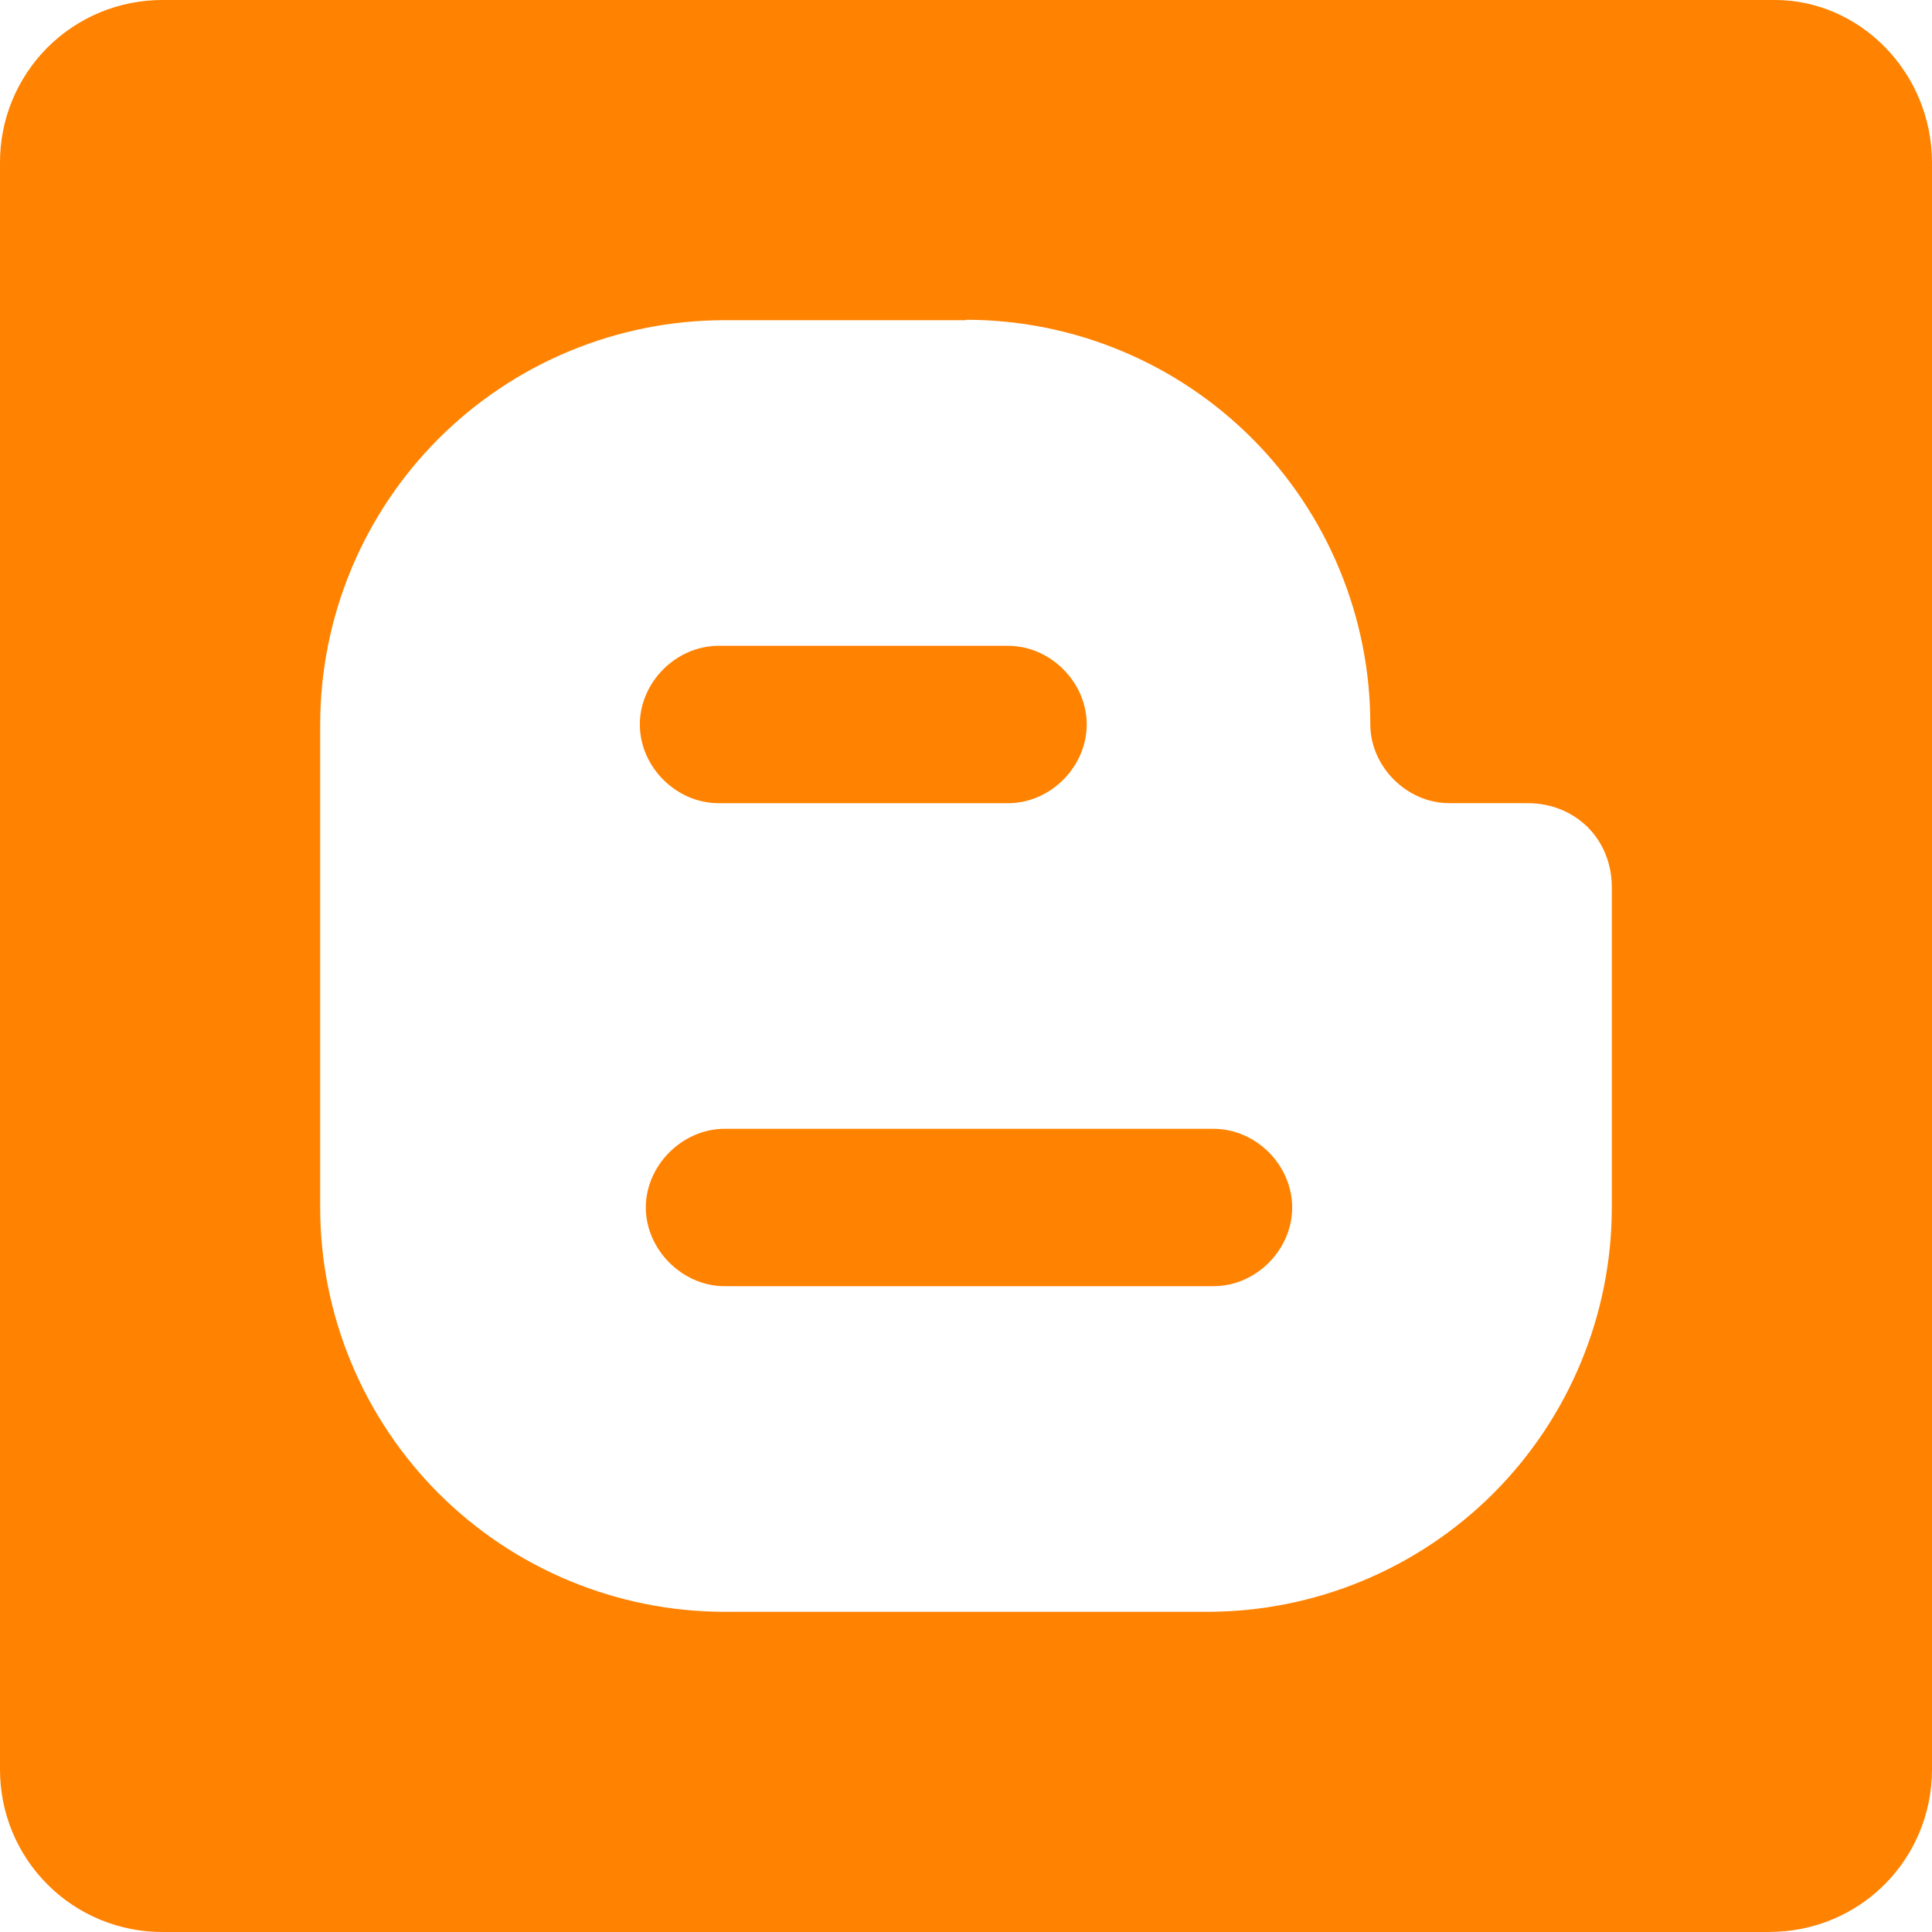 <svg width="33" height="33" viewBox="0 0 33 33" fill="none" xmlns="http://www.w3.org/2000/svg">
<path d="M30.219 33H2.788C2.421 33.002 2.058 32.932 1.72 32.793C1.381 32.654 1.073 32.45 0.814 32.191C0.554 31.932 0.349 31.625 0.209 31.286C0.07 30.948 -0.001 30.585 5.56325e-05 30.219V2.787C-0.002 2.421 0.068 2.058 0.207 1.719C0.346 1.381 0.55 1.073 0.809 0.813C1.068 0.554 1.375 0.349 1.714 0.209C2.052 0.07 2.415 -0.001 2.781 2.34586e-05H30.32C31.765 2.34586e-05 33 1.234 33 2.781V30.218C33 31.765 31.766 32.999 30.219 32.999V33ZM16.5 5.469H12.375C10.544 5.47 8.787 6.197 7.492 7.492C6.197 8.787 5.47 10.544 5.469 12.375V20.625C5.47 22.456 6.197 24.212 7.492 25.508C8.787 26.802 10.544 27.53 12.375 27.531H20.625C22.456 27.53 24.213 26.802 25.508 25.508C26.803 24.212 27.53 22.456 27.531 20.625V15.156C27.531 14.335 26.914 13.718 26.087 13.718H24.75C24.031 13.718 23.406 13.094 23.406 12.374C23.407 11.467 23.228 10.568 22.881 9.73C22.535 8.891 22.026 8.129 21.385 7.487C20.744 6.846 19.982 6.336 19.144 5.989C18.306 5.641 17.407 5.462 16.5 5.462V5.469ZM20.727 21.969H12.375C11.656 21.969 11.031 21.345 11.031 20.625C11.031 19.905 11.655 19.281 12.375 19.281H20.727C21.453 19.281 22.071 19.9 22.071 20.625C22.071 21.35 21.453 21.969 20.727 21.969ZM17.219 11.031C17.945 11.031 18.562 11.655 18.562 12.375C18.562 13.095 17.945 13.719 17.219 13.719H12.273C11.547 13.719 10.929 13.095 10.929 12.375C10.929 11.655 11.547 11.031 12.273 11.031H17.219Z" fill="#FF8200"/>
</svg>

